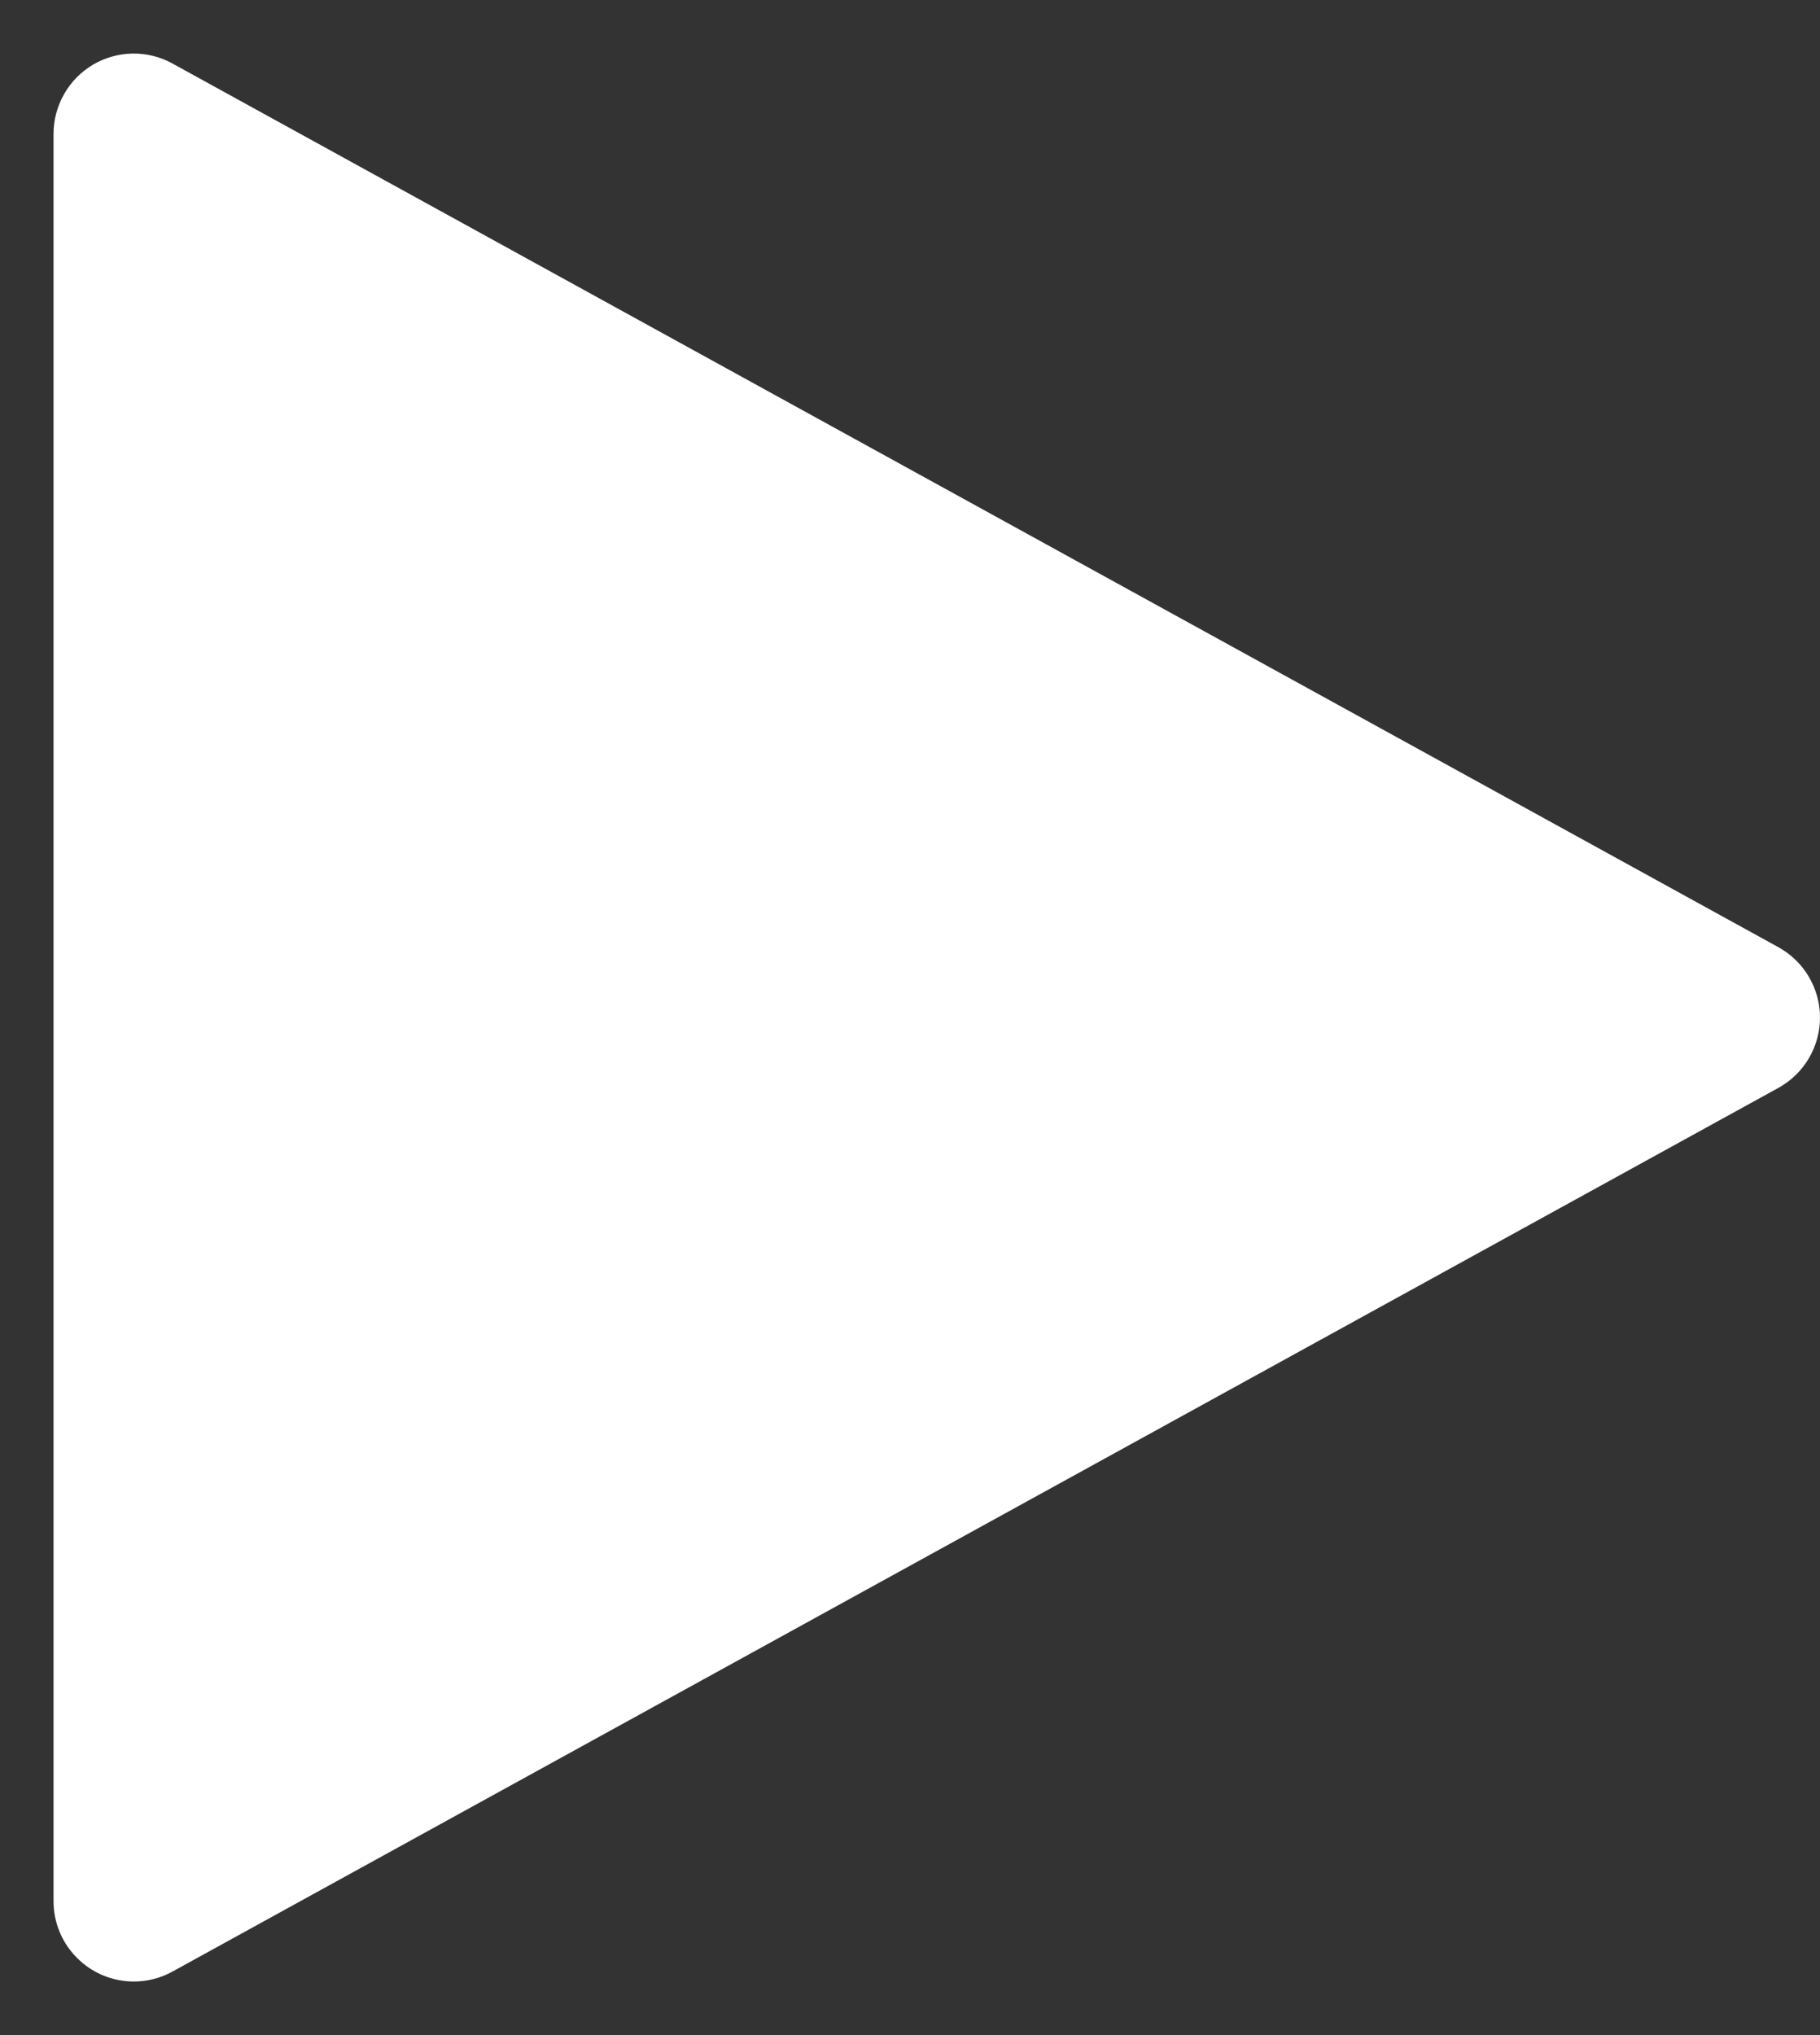 <svg width="17" height="19" viewBox="0 0 17 19" fill="none" xmlns="http://www.w3.org/2000/svg">
<rect x="0" y="0" width="17" height="19" fill="#333333" stroke="none"/>
<path d="M1.25 18.5C1.051 18.5 0.86 18.421 0.72 18.28C0.579 18.14 0.5 17.949 0.5 17.75V1.25C0.5 1.12 0.534 0.992 0.599 0.878C0.663 0.765 0.756 0.671 0.868 0.604C0.981 0.538 1.108 0.502 1.238 0.5C1.369 0.498 1.497 0.53 1.611 0.593L16.611 8.843C16.729 8.908 16.827 9.003 16.895 9.118C16.964 9.234 17 9.366 17 9.5C17 9.634 16.964 9.766 16.895 9.882C16.827 9.997 16.729 10.092 16.611 10.157L1.611 18.407C1.501 18.468 1.376 18.5 1.25 18.5Z" fill="white"/>
</svg>
